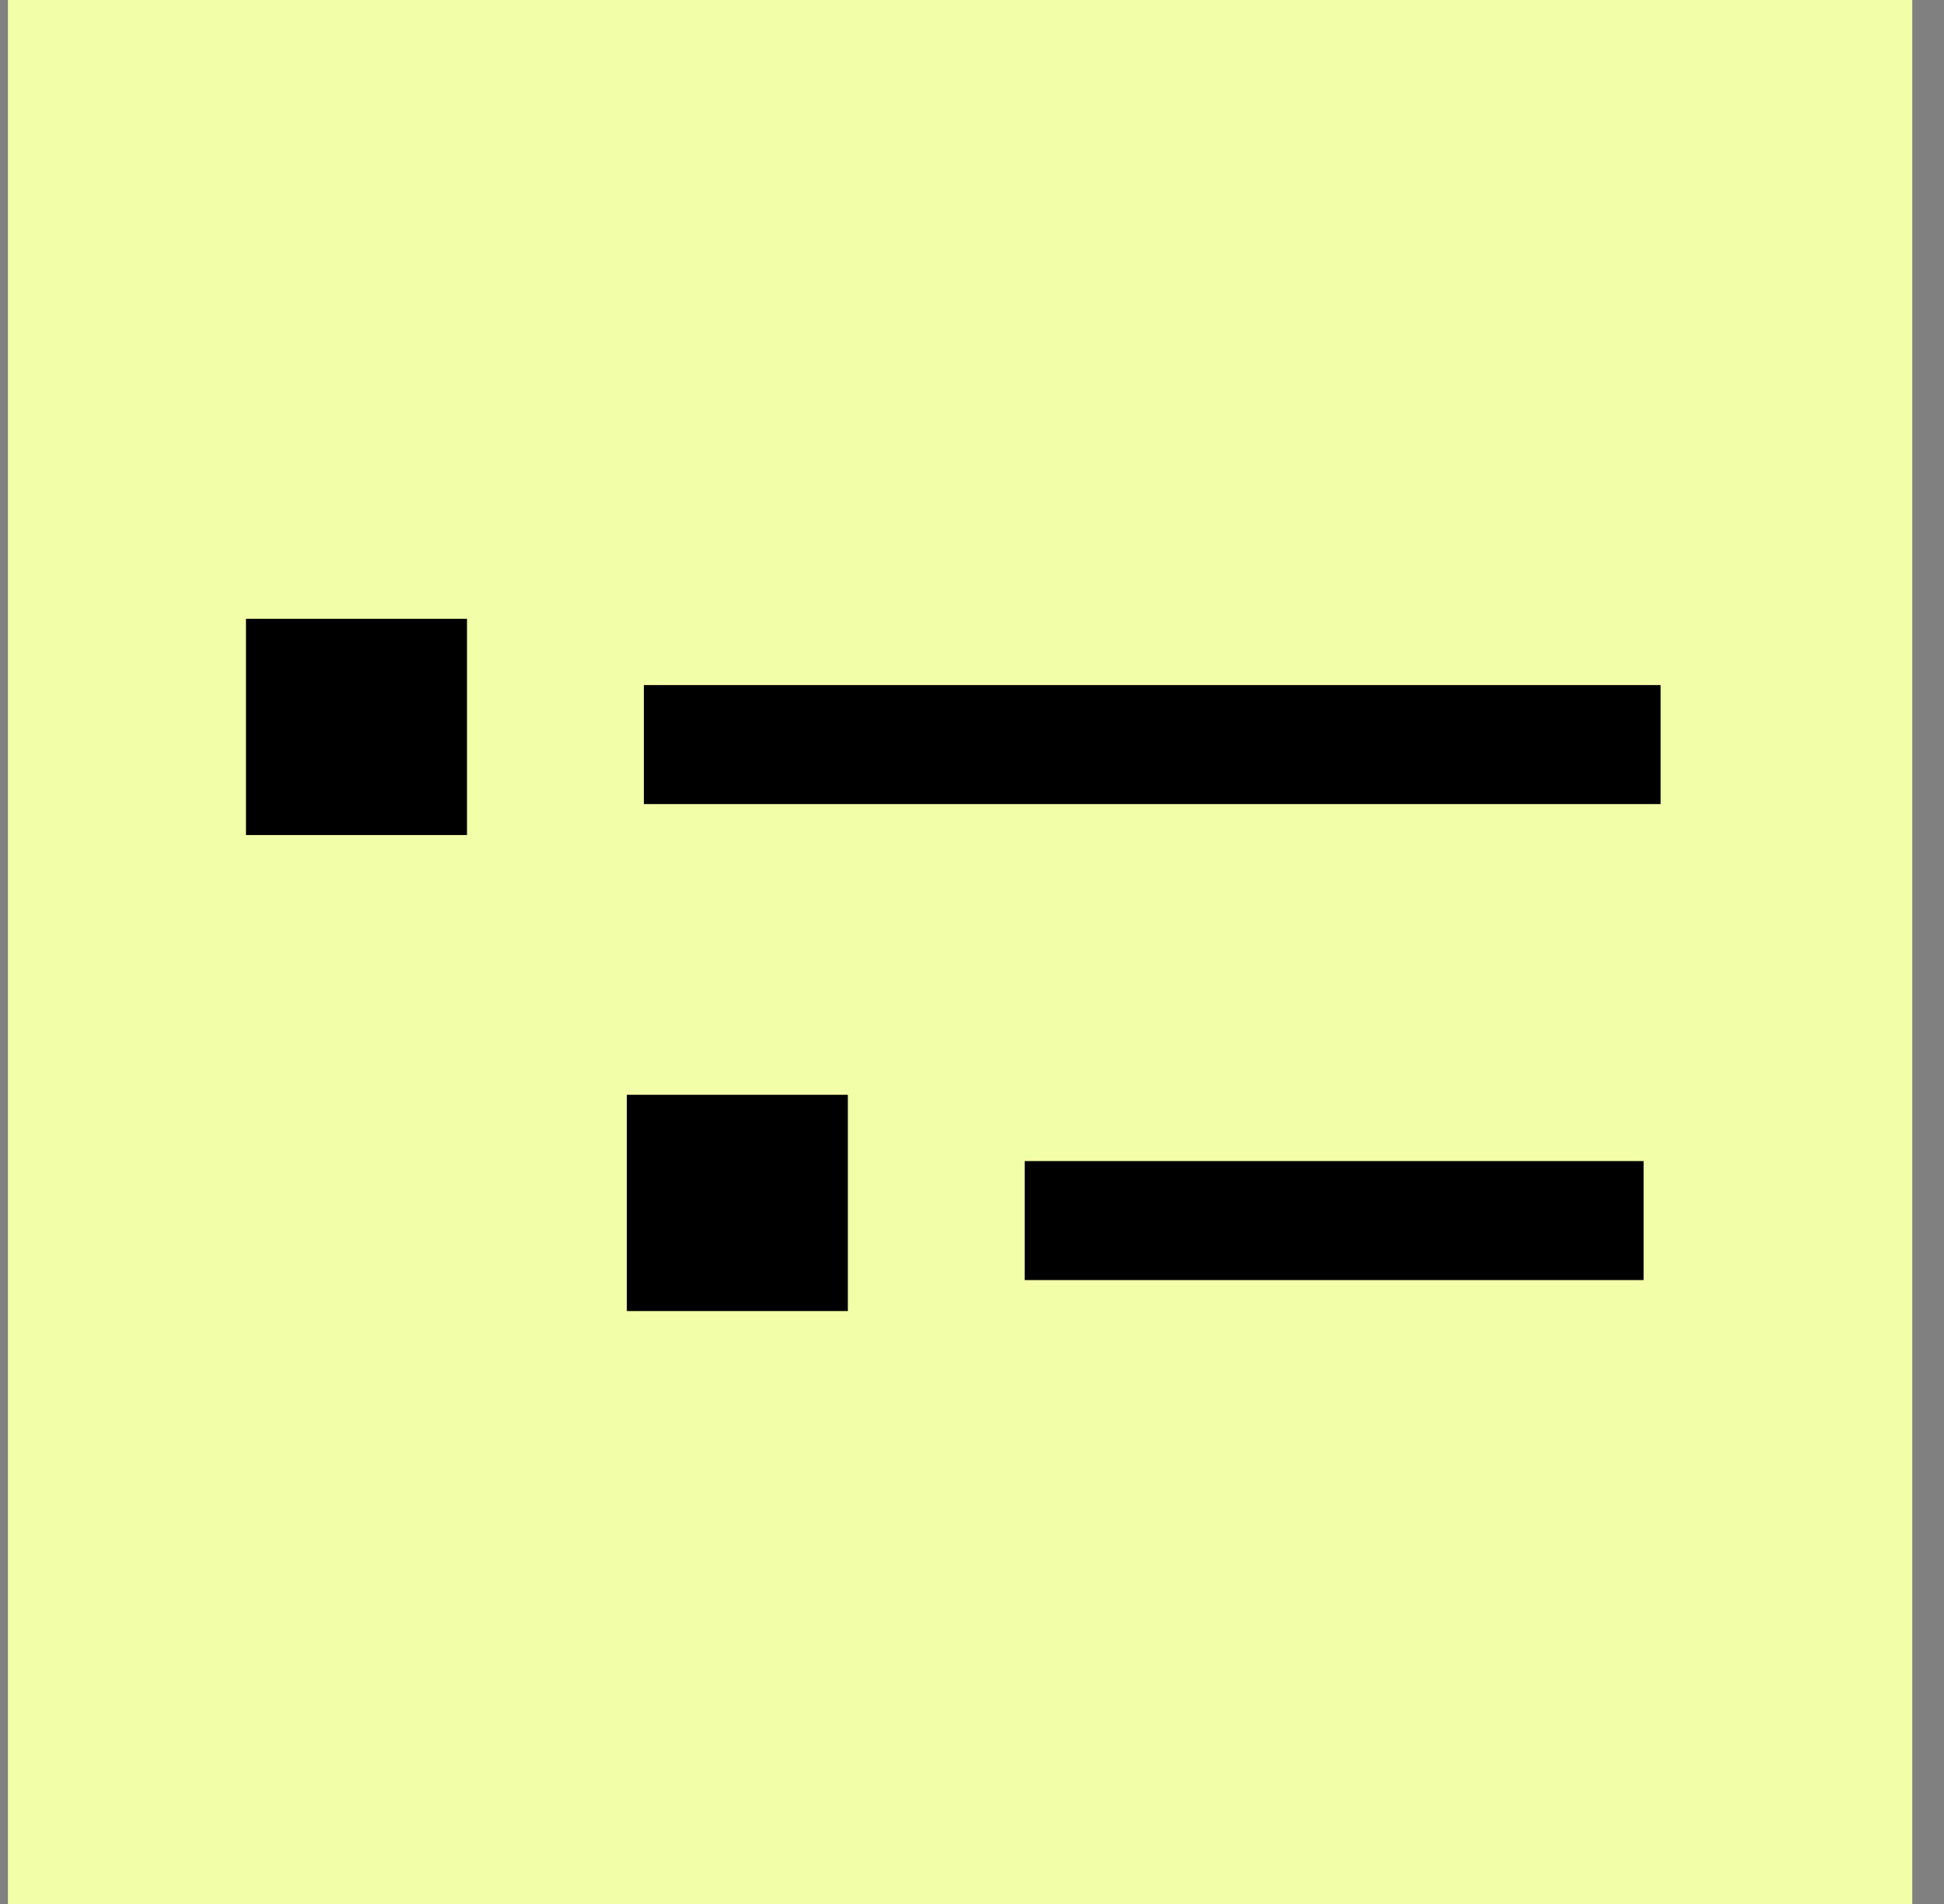 <svg width="49" height="48" fill="none" xmlns="http://www.w3.org/2000/svg"><rect width="100%" height="100%" fill="#808080" stroke="none"/><path fill="#F3FEA8" d="M.2 0h48v48H.2z"/><path fill="#000" d="M6.2 15.6h5.571v5.452H6.2z"/><path stroke="#000" stroke-width="3" d="M16.229 18.771h25.628"/><path fill="#000" d="M15.8 27.6h5.571v5.452H15.8z"/><path stroke="#000" stroke-width="3" d="M25.828 30.771h15.6"/></svg>